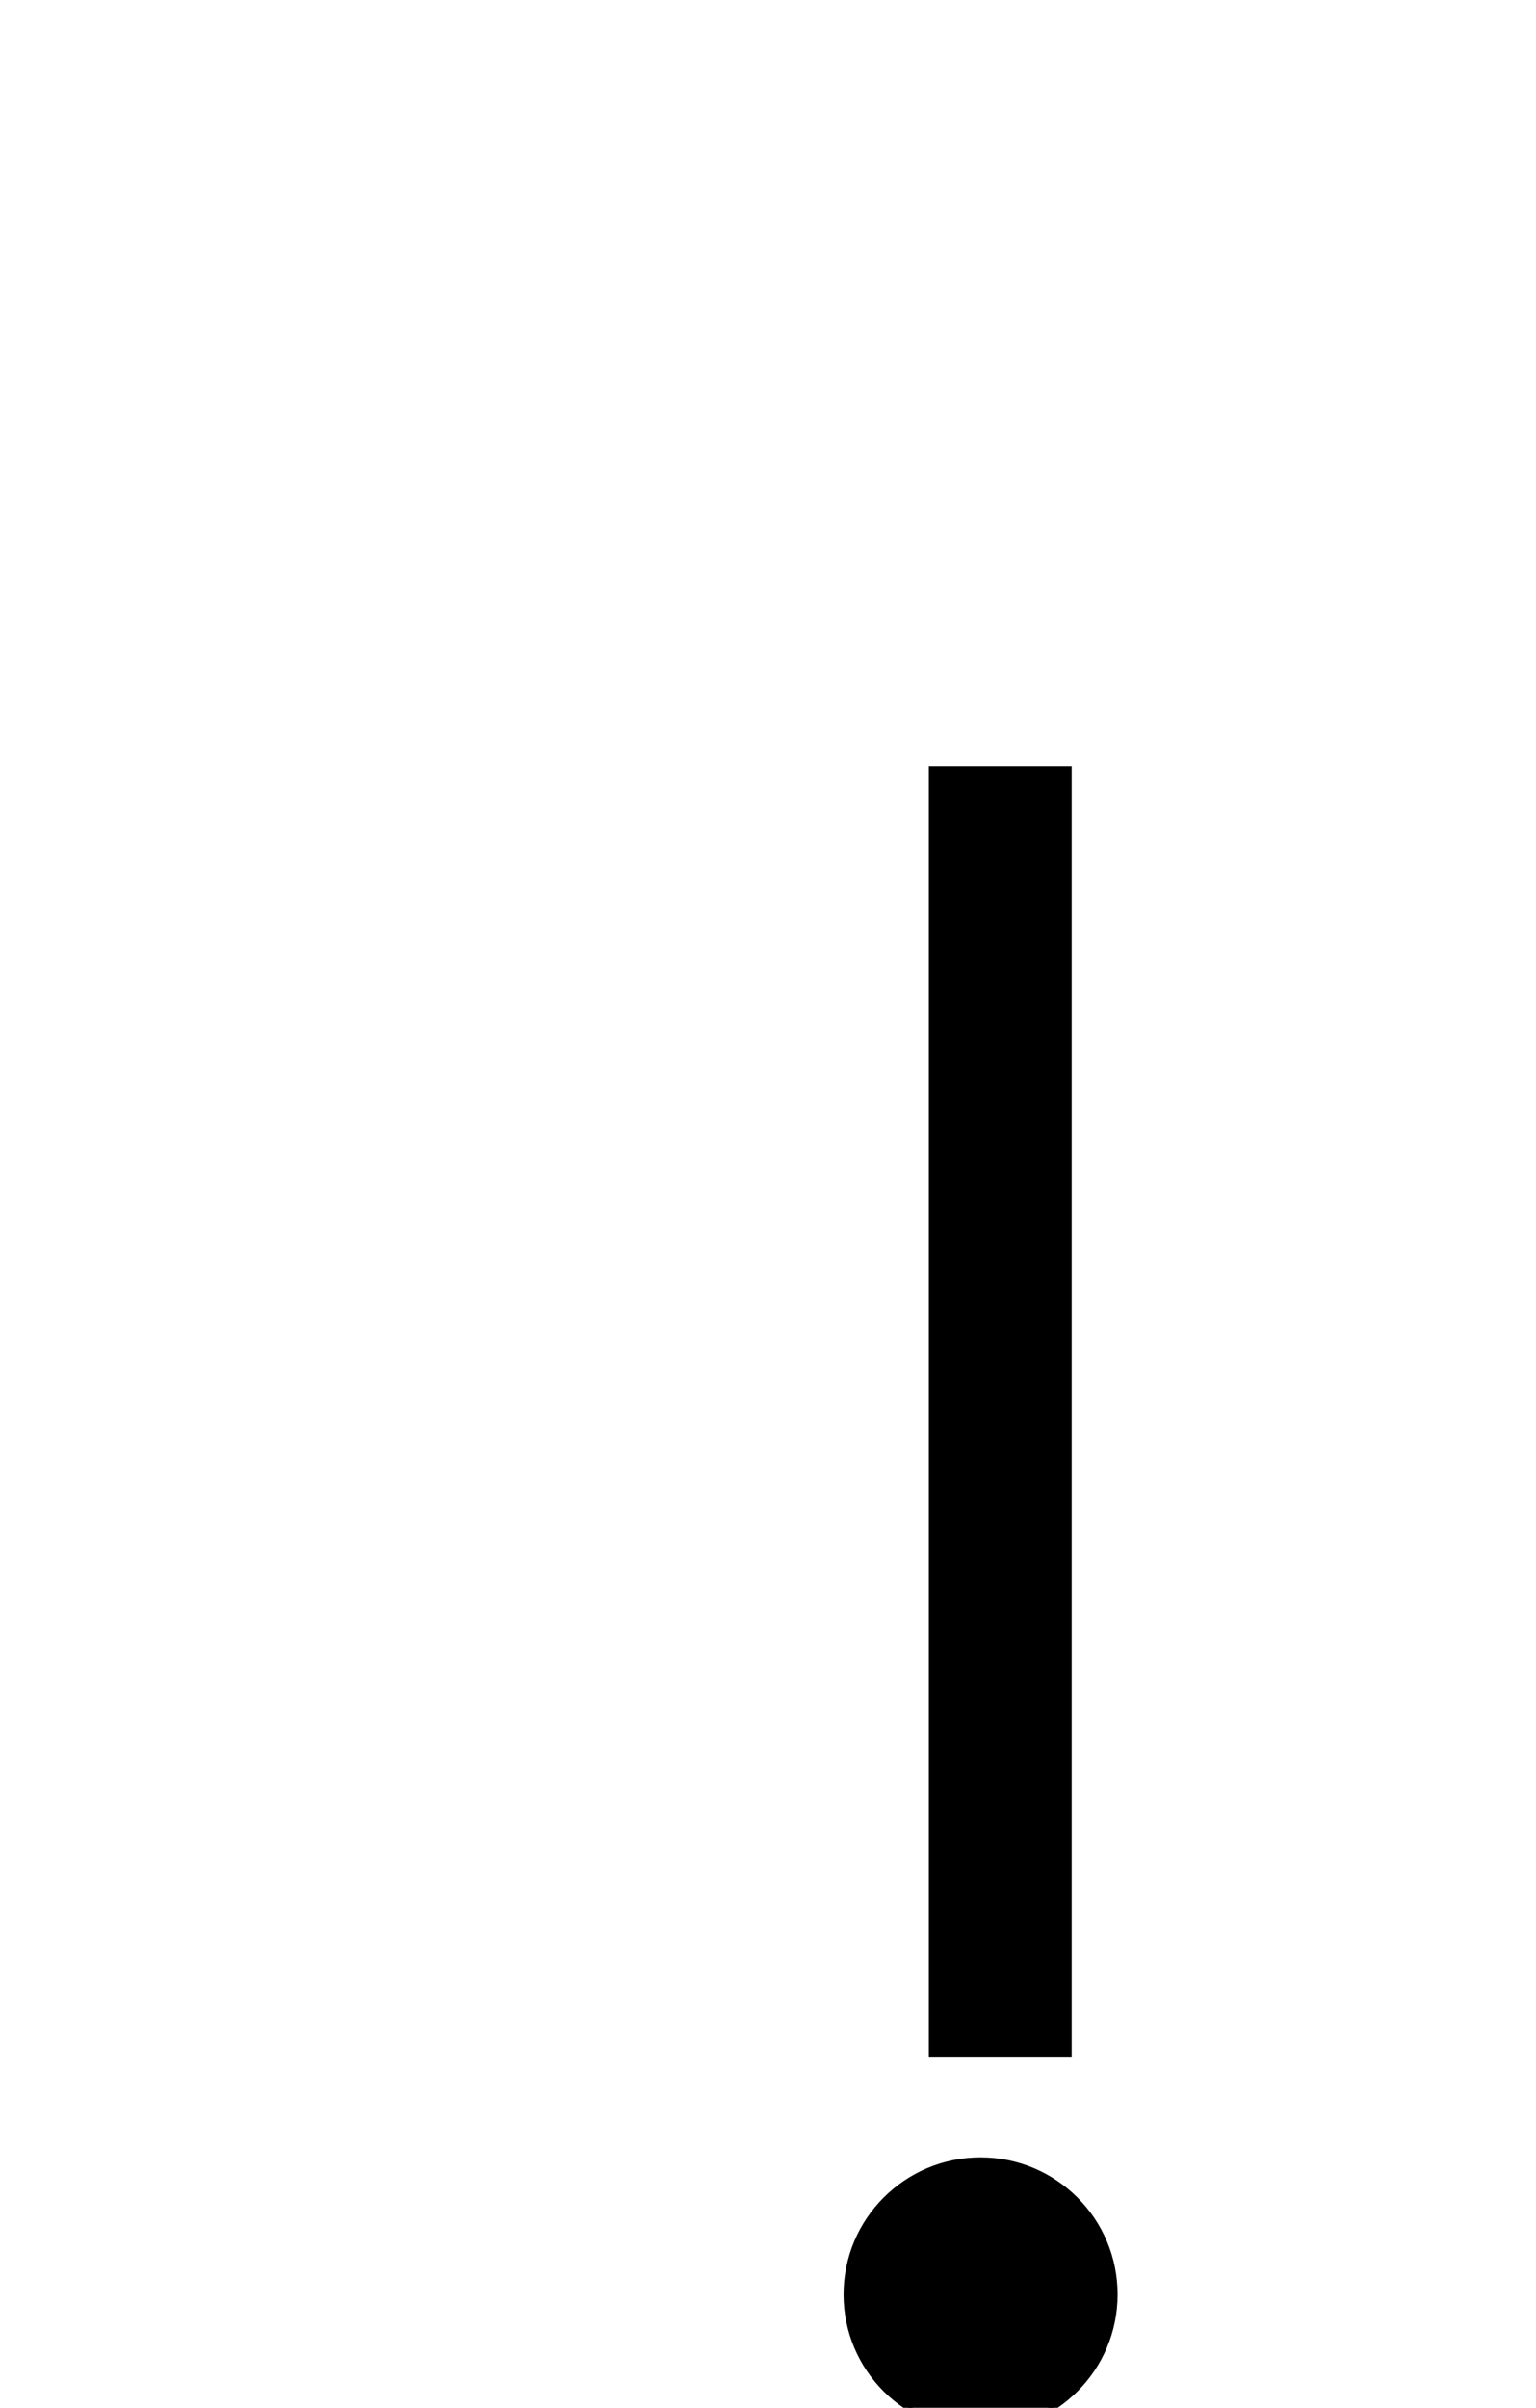 <?xml version="1.0" encoding="utf-8"?>
<svg id="svg2" viewBox="0 0 300 470" xmlns="http://www.w3.org/2000/svg" style="filter: invert(1);">
  <desc>Source: openclipart.org/detail/209545</desc>
  <defs/>
  <rect x="181.912" y="150.027" width="26.902" height="251.09" style="stroke: rgb(0, 0, 0);"/>
  <ellipse style="stroke: rgb(0, 0, 0);" cx="191.52" cy="447.877" rx="26.262" ry="26.262"/>
</svg>
